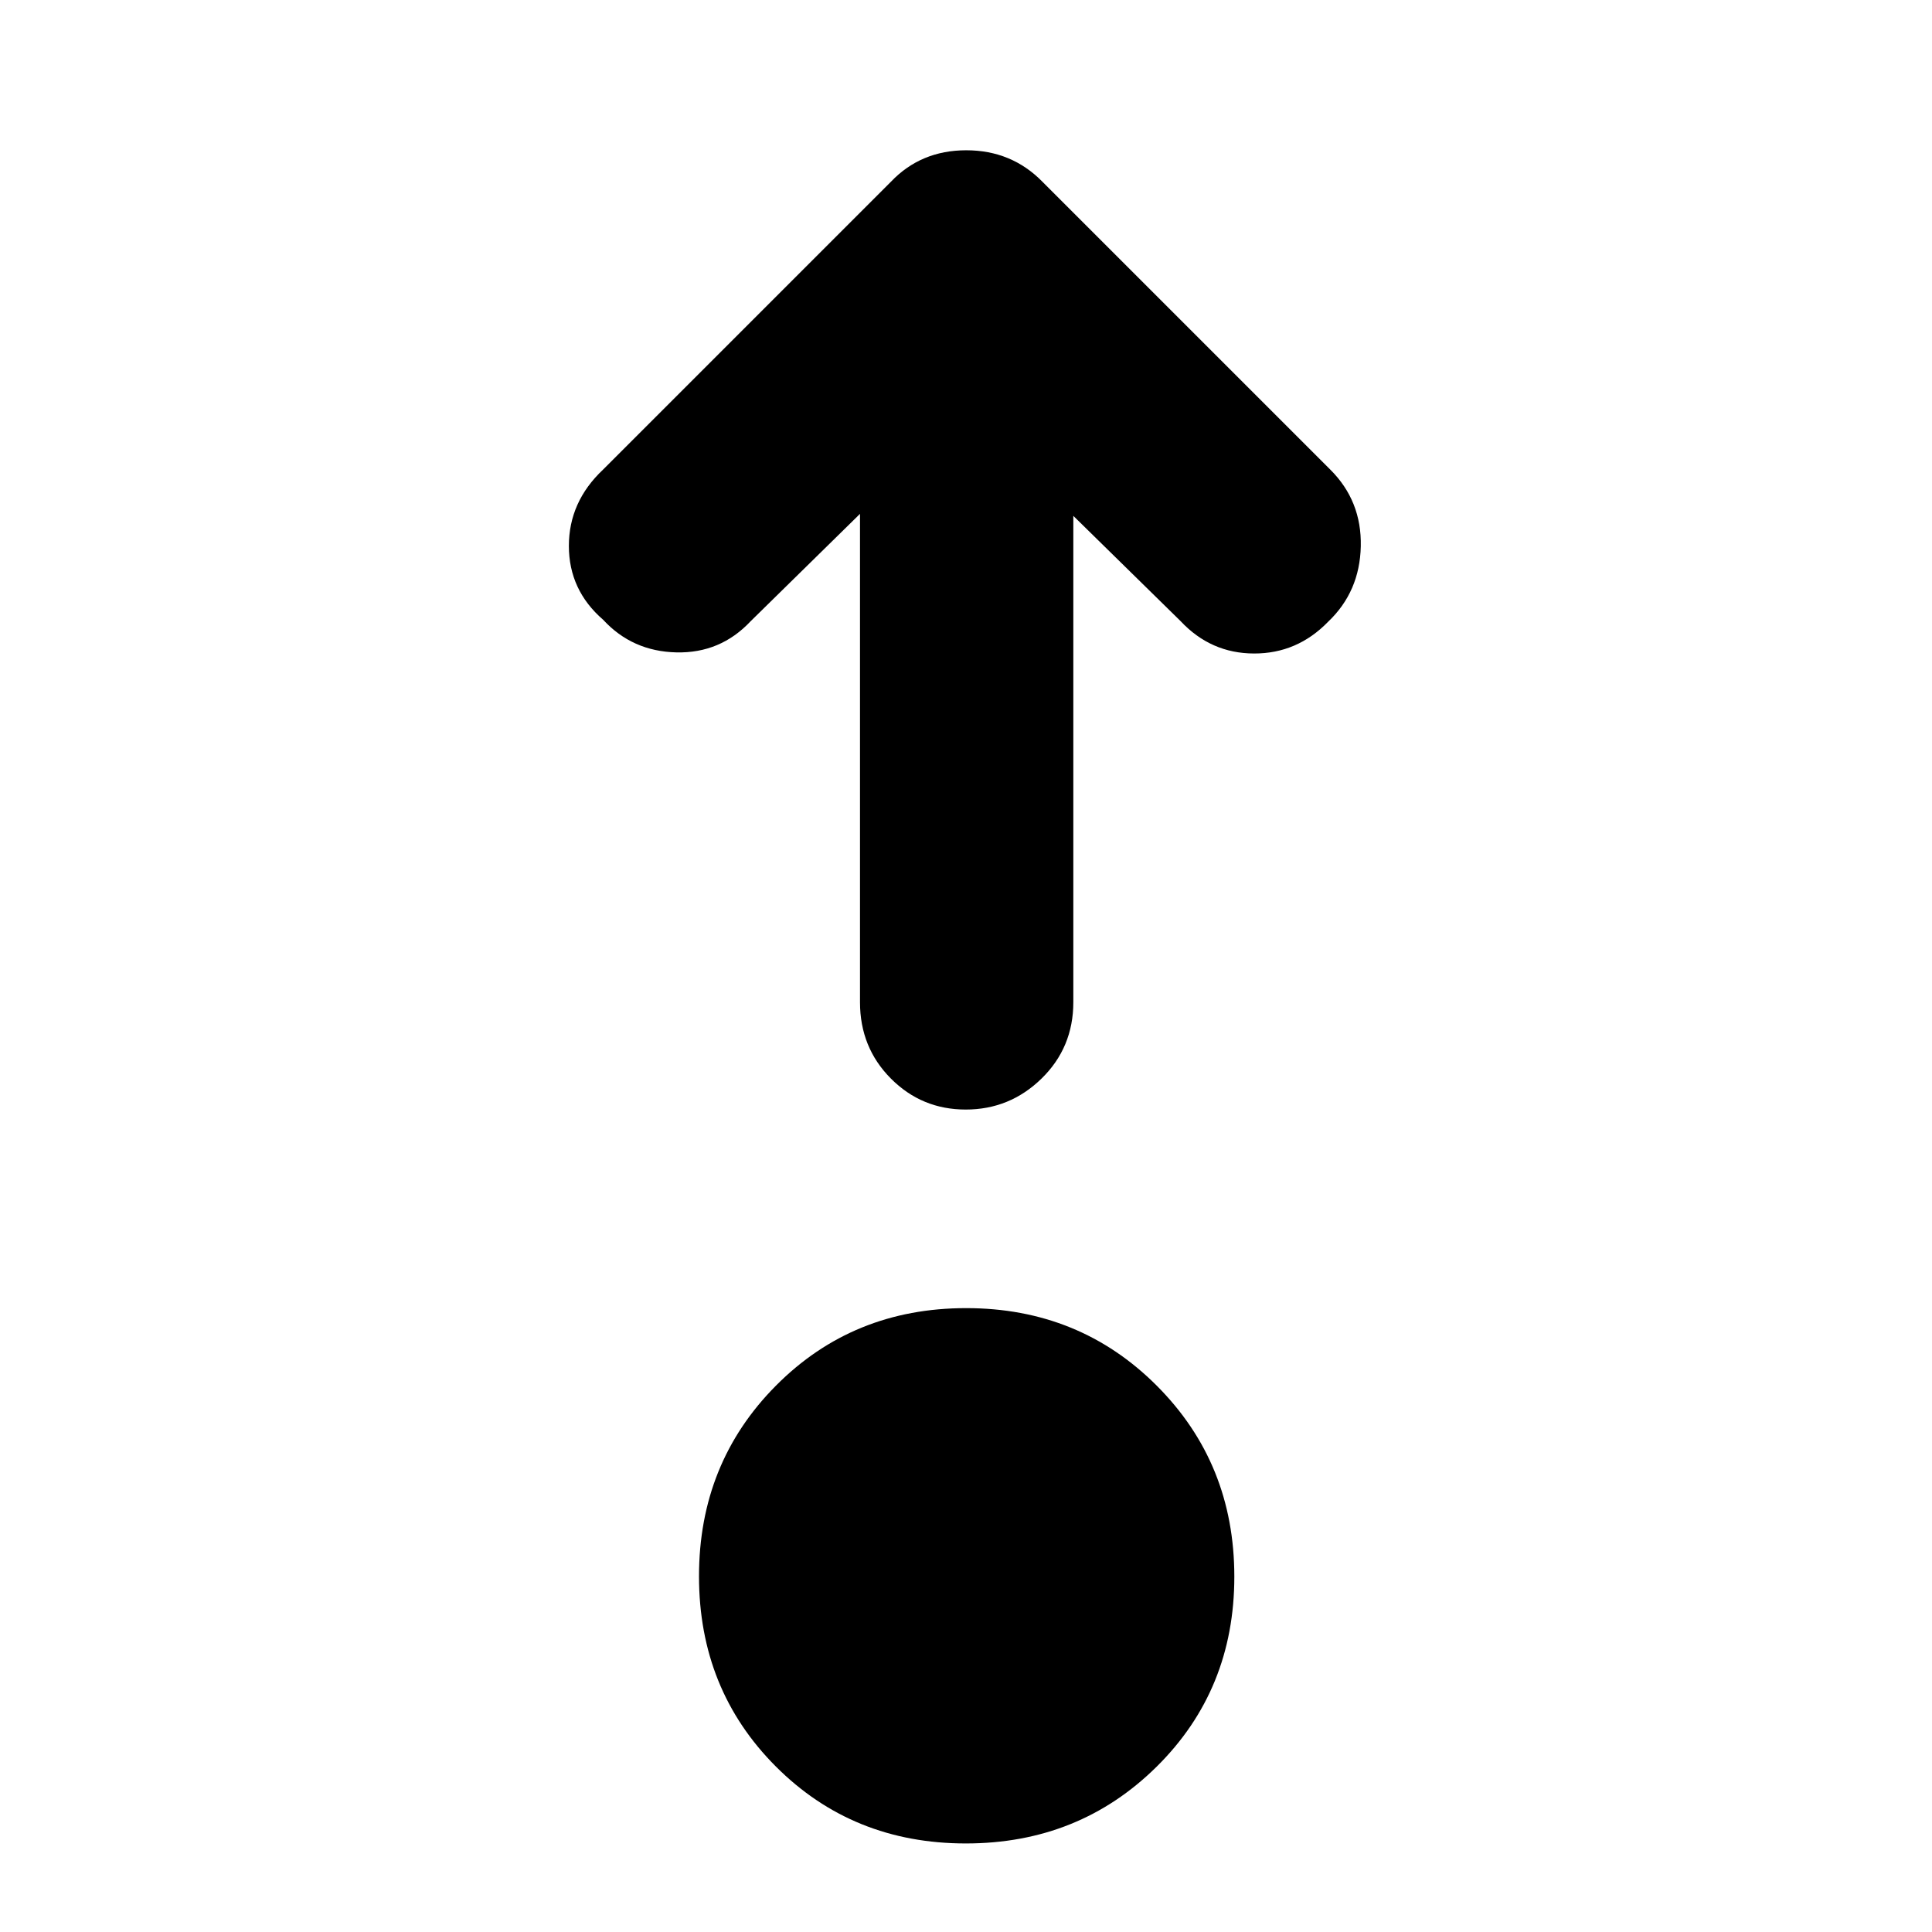 <svg xmlns="http://www.w3.org/2000/svg" height="40" viewBox="0 -960 960 960" width="40"><path d="M479.92-44q-56.25 0-94.42-38.25-38.17-38.24-38.17-94.49 0-56.26 38.25-94.76 38.24-38.5 94.5-38.5 56.25 0 94.75 38.58t38.5 94.83q0 56.26-38.58 94.42Q536.18-44 479.92-44Zm-52.59-660.67L373-651.33q-15 16-36.9 15.5t-36.38-16.19q-17.05-14.76-17.05-36.71 0-21.94 17-37.94l143-143q14.91-15.66 37.45-15.66 22.55 0 37.88 15.66l143 143q15.67 15.58 15.17 38.12-.5 22.55-16.22 37.48-15.38 15.85-36.83 15.79-21.45-.05-36.45-16.05l-53.34-52.34V-462q0 22.5-15.78 37.92-15.78 15.41-37.67 15.41-21.88 0-37.21-15.41-15.34-15.42-15.34-37.92v-242.67Z"/></svg>